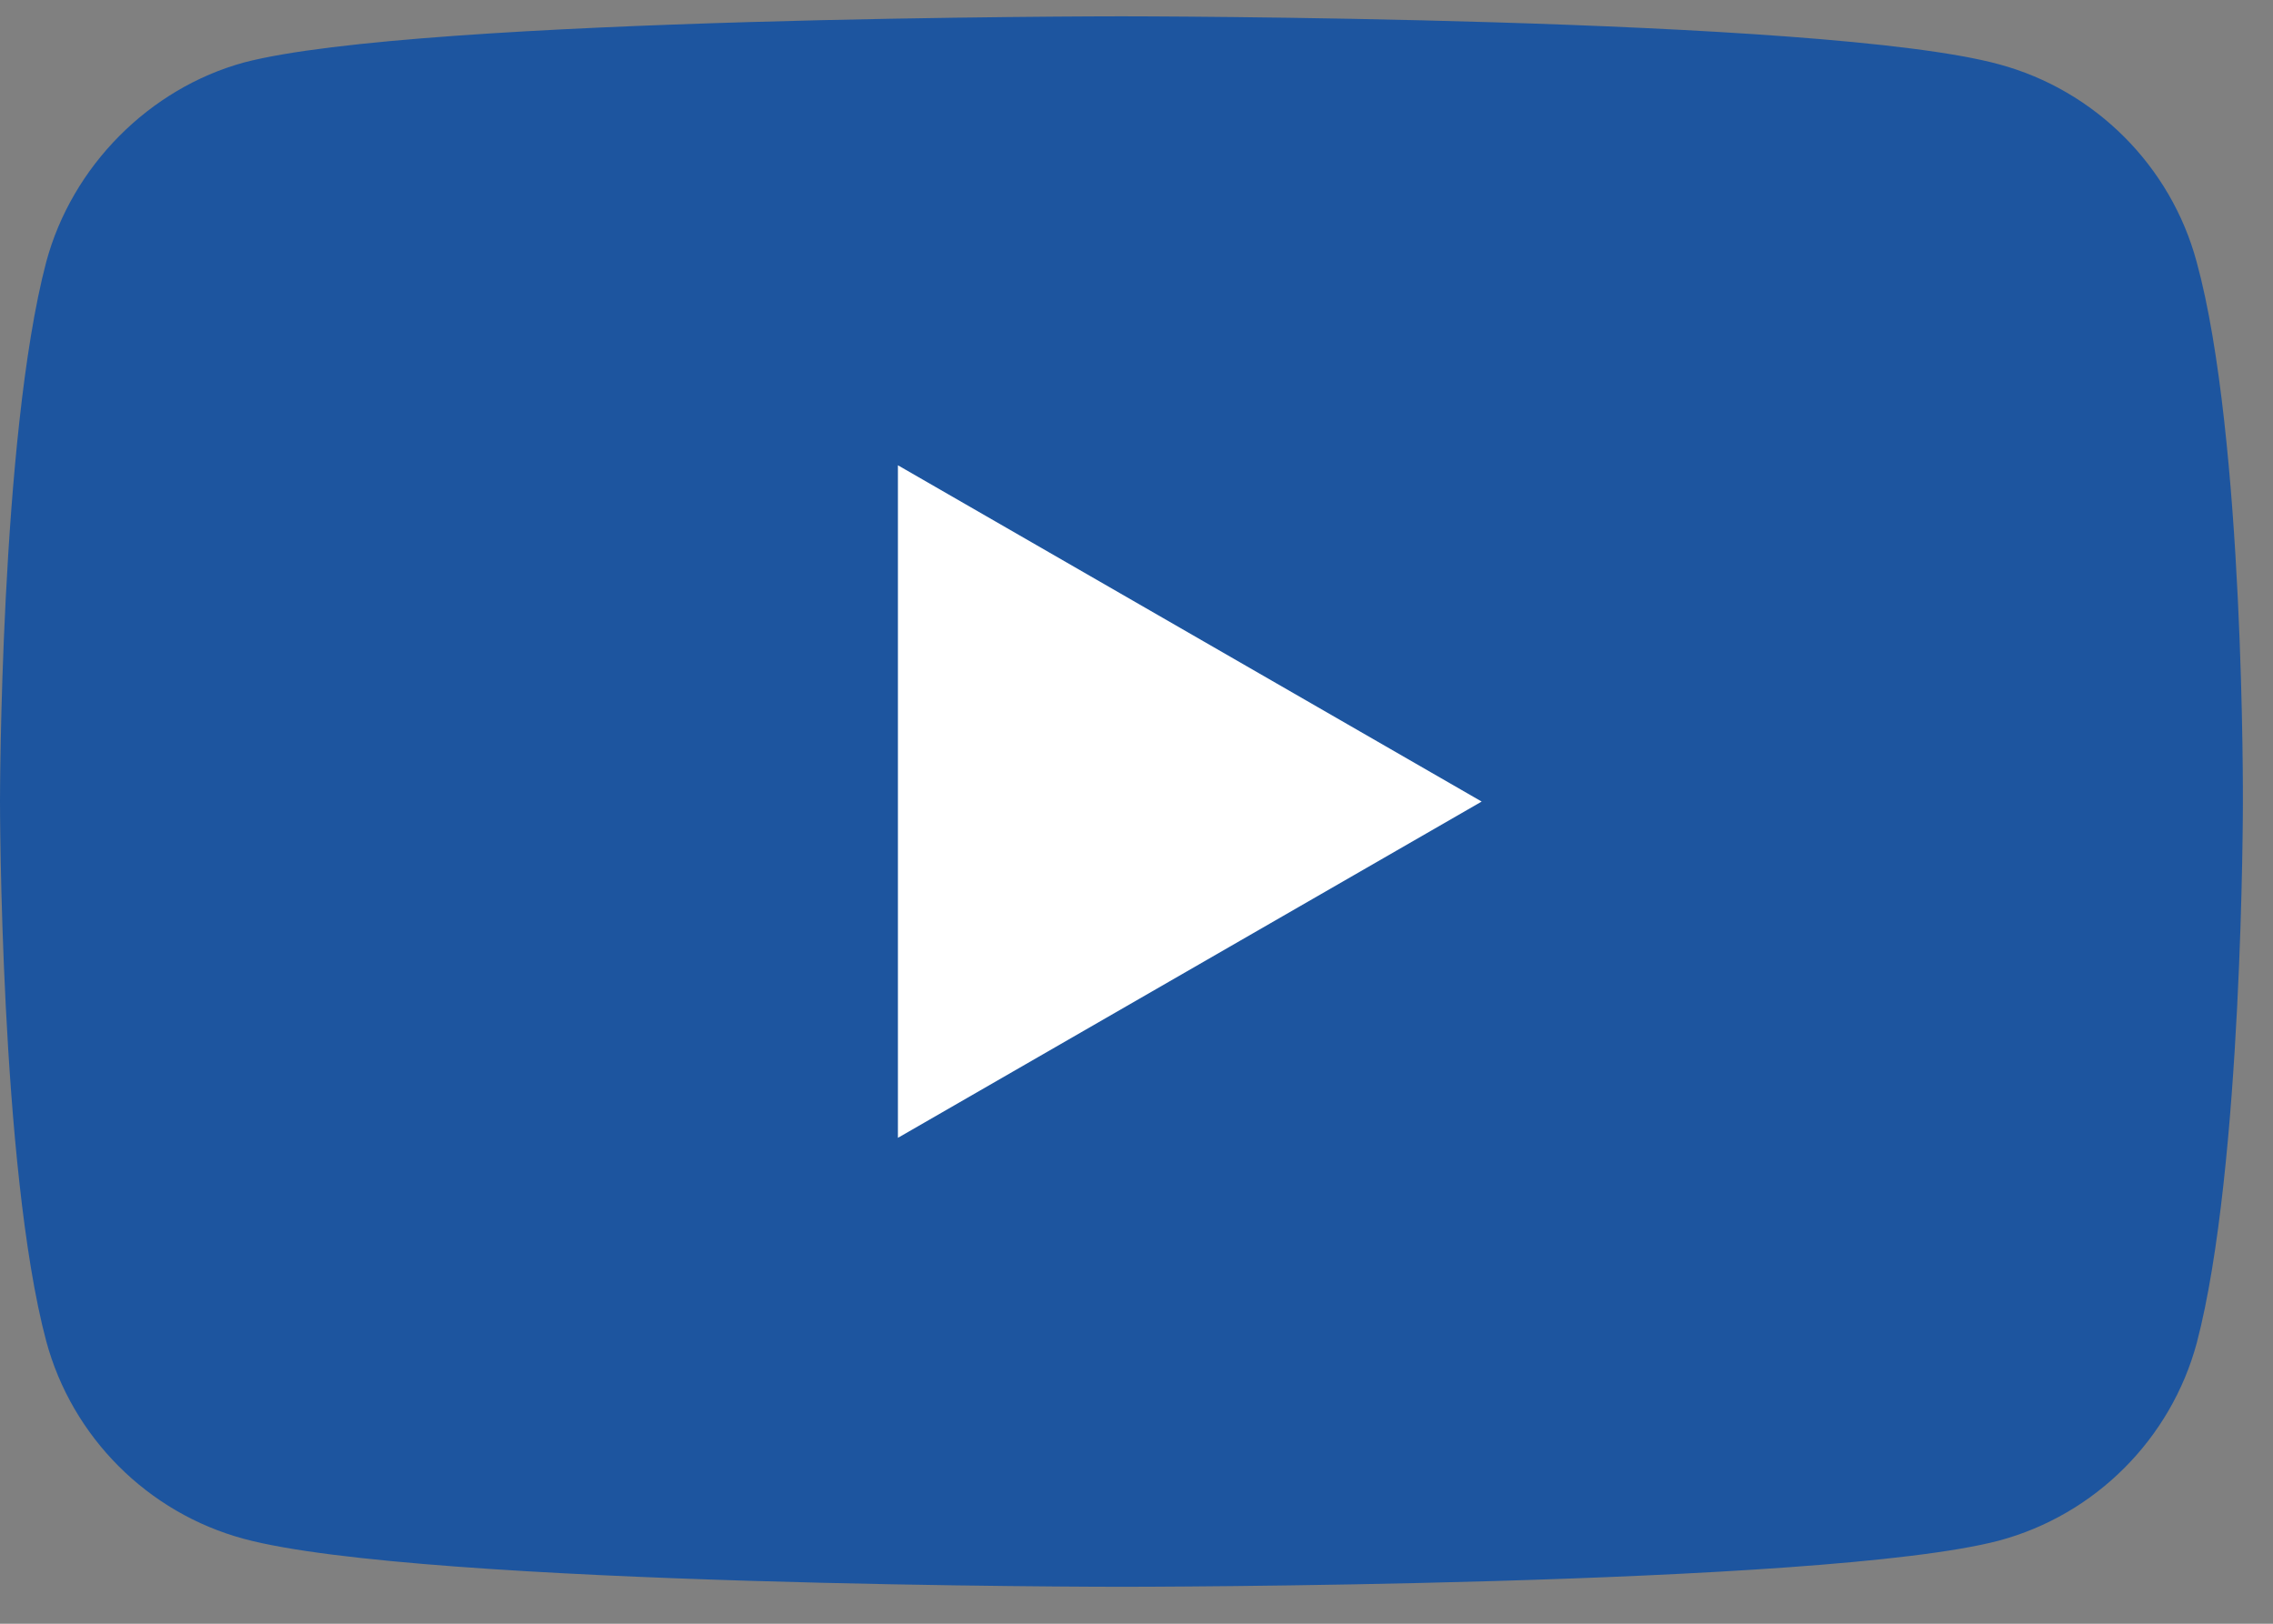 <svg width="28" height="20" viewBox="0 0 28 20" fill="none" xmlns="http://www.w3.org/2000/svg">
<rect x="0" y="0" width="28" height="20" fill="#808080" stroke="none"/>
<path d="M27.06 3.228C26.742 2.044 25.808 1.111 24.625 0.792C22.463 0.201 13.815 0.201 13.815 0.201C13.815 0.201 5.166 0.201 3.004 0.77C1.843 1.088 0.887 2.044 0.569 3.228C0 5.39 0 9.873 0 9.873C0 9.873 0 14.379 0.569 16.518C0.888 17.702 1.821 18.635 3.004 18.954C5.189 19.545 13.815 19.545 13.815 19.545C13.815 19.545 22.463 19.545 24.625 18.976C25.809 18.658 26.742 17.725 27.061 16.541C27.629 14.379 27.629 9.896 27.629 9.896C27.629 9.896 27.652 5.39 27.06 3.228Z" fill="#1d559f"/>
<path d="M11.061 14.015L18.252 9.873L11.061 5.731V14.015Z" fill="white"/>
</svg>
